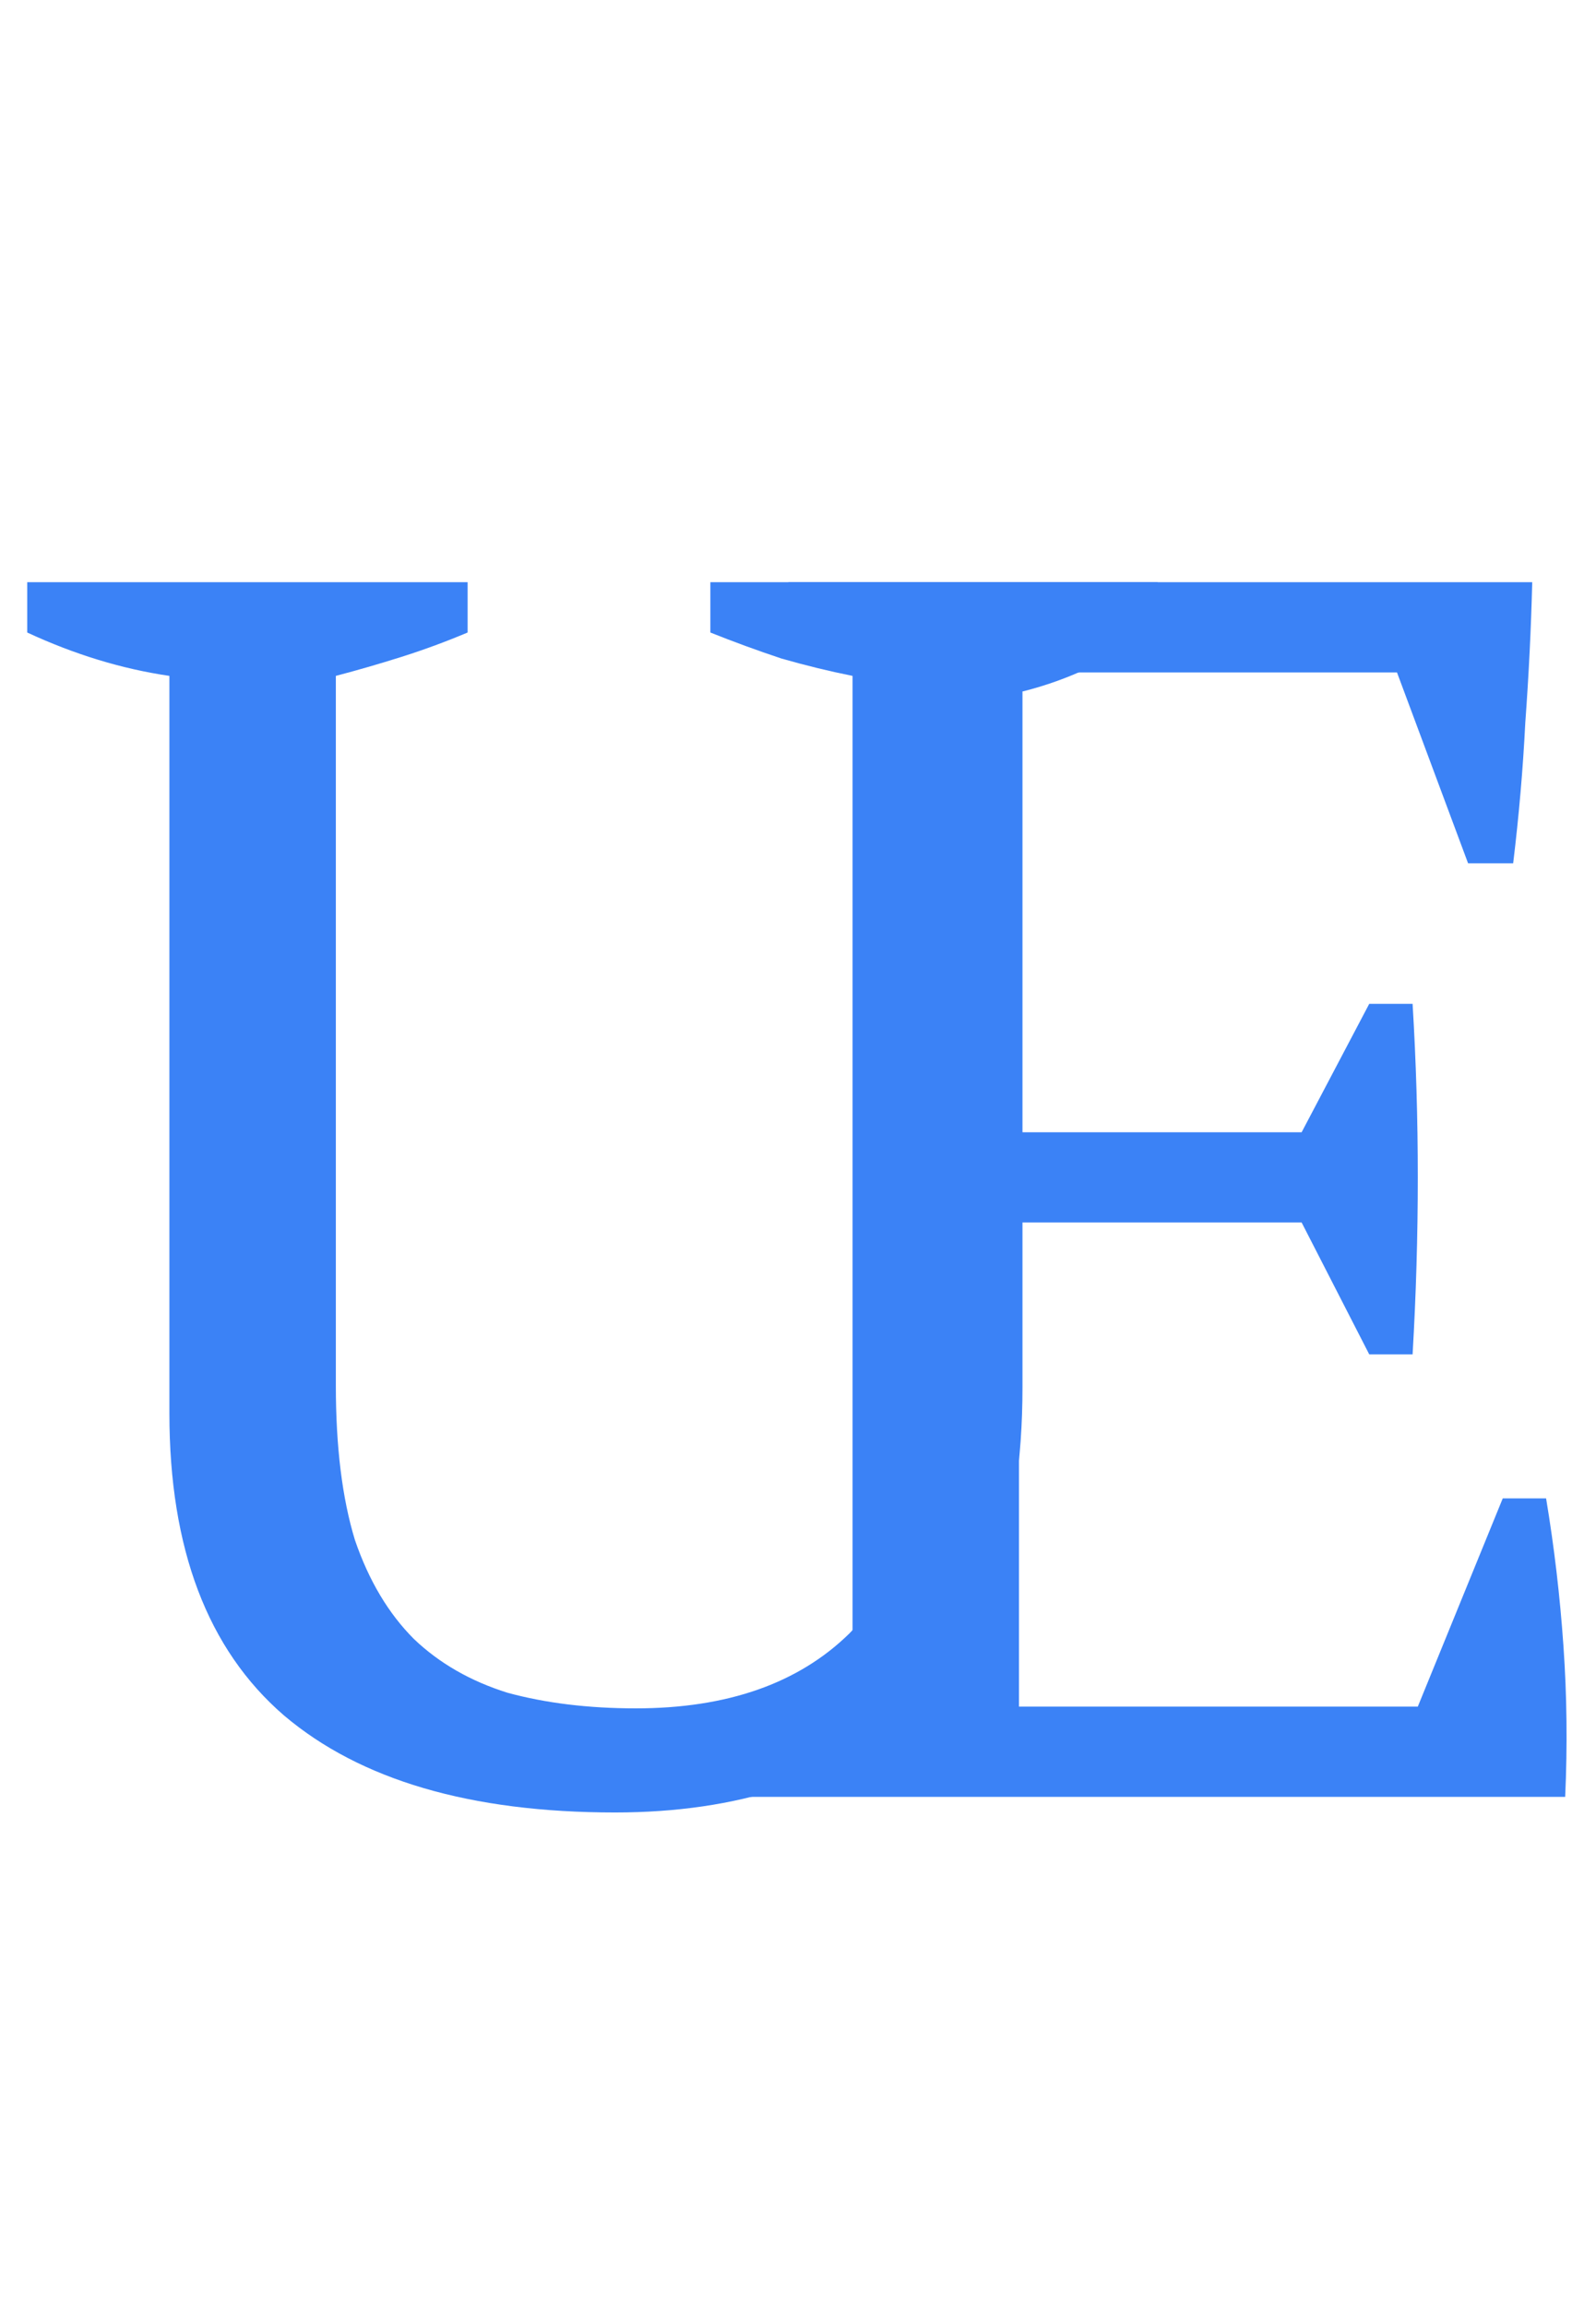<svg width="72" height="104" viewBox="0 0 72 104" fill="none" xmlns="http://www.w3.org/2000/svg">
<path d="M1.228 26.244H21.096V28.513C20.105 28.93 19.114 29.295 18.123 29.608C17.133 29.921 16.142 30.208 15.151 30.468V62.461C15.151 65.225 15.438 67.546 16.012 69.423C16.637 71.248 17.524 72.734 18.671 73.882C19.818 74.977 21.226 75.785 22.895 76.307C24.616 76.776 26.546 77.011 28.683 77.011C32.803 77.011 36.01 75.889 38.305 73.647C40.599 71.353 41.747 67.598 41.747 62.383V31.172C40.547 30.755 39.426 30.338 38.383 29.921C37.34 29.452 36.401 28.982 35.567 28.513V26.244H52.228V28.513C51.238 29.087 50.221 29.608 49.178 30.077C48.187 30.547 47.17 30.912 46.127 31.172V62.54C46.127 65.877 45.684 68.745 44.797 71.144C43.911 73.543 42.659 75.524 41.043 77.089C39.478 78.653 37.549 79.827 35.254 80.609C33.012 81.339 30.509 81.704 27.745 81.704C21.226 81.704 16.246 80.244 12.804 77.324C9.363 74.351 7.642 69.814 7.642 63.713V30.468C5.504 30.156 3.366 29.504 1.228 28.513V26.244Z" fill="#3B82F6"/>
<path d="M69.123 26.244C69.071 28.33 68.967 30.442 68.81 32.58C68.706 34.666 68.523 36.778 68.263 38.916H66.229L63.022 30.312H45.969V51.041H58.72L61.77 45.252H63.726C64.039 50.415 64.039 55.682 63.726 61.053H61.77L58.72 55.108H45.969V76.932H63.961L67.793 67.546H69.749C70.114 69.736 70.375 71.952 70.531 74.195C70.688 76.437 70.714 78.706 70.609 81H32.046V78.732C33.871 77.897 36.009 77.271 38.46 76.854V30.468C37.417 30.26 36.348 29.999 35.253 29.686C34.158 29.321 33.089 28.93 32.046 28.513V26.244H69.123Z" fill="#3B82F6"/>
</svg>
